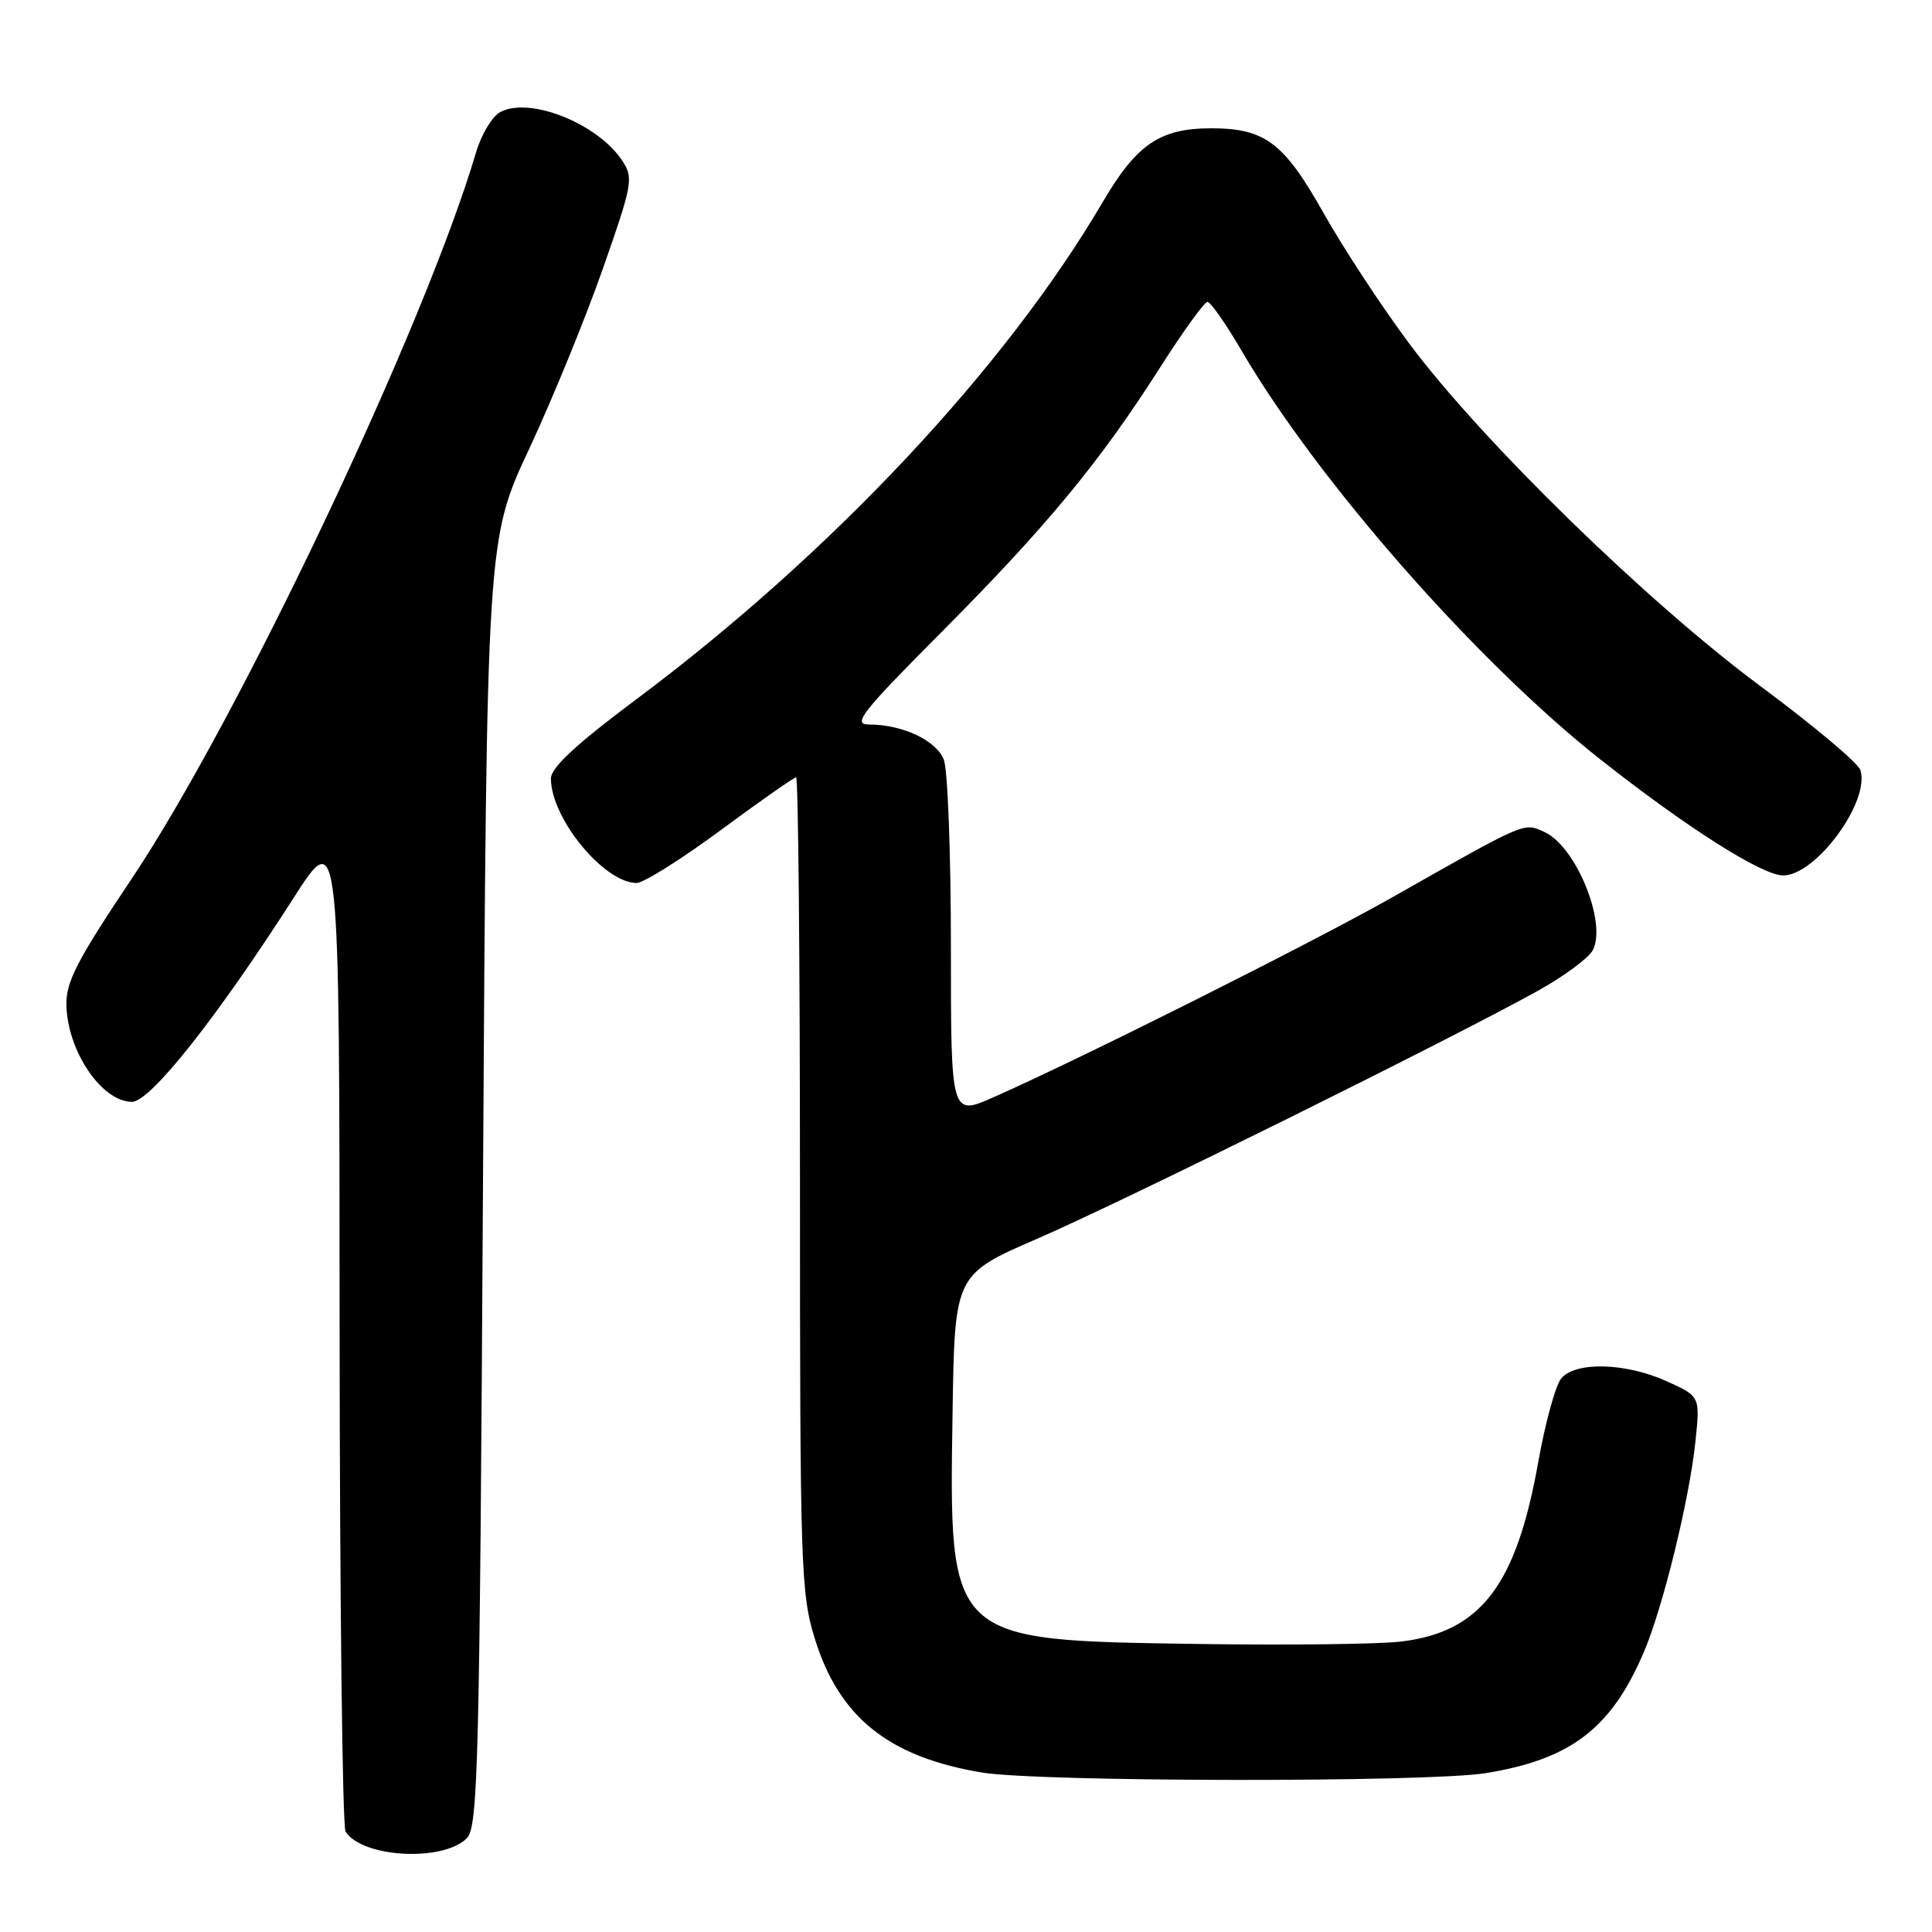 <?xml version="1.0" encoding="UTF-8" standalone="no"?>
<!DOCTYPE svg PUBLIC "-//W3C//DTD SVG 1.1//EN" "http://www.w3.org/Graphics/SVG/1.1/DTD/svg11.dtd" >
<svg xmlns="http://www.w3.org/2000/svg" xmlns:xlink="http://www.w3.org/1999/xlink" version="1.1" viewBox="0 0 256 256">
 <g >
 <path fill="currentColor"
d=" M 61.85 243.58 C 63.35 242.08 63.55 234.09 64.00 156.71 C 64.50 71.50 64.50 71.50 70.11 59.50 C 73.19 52.90 77.59 42.15 79.88 35.61 C 83.81 24.41 83.96 23.59 82.47 21.32 C 79.24 16.38 70.18 12.76 66.28 14.85 C 65.22 15.42 63.78 17.82 63.08 20.19 C 56.22 43.38 31.58 95.33 17.41 116.50 C 10.18 127.29 8.72 130.13 8.80 133.21 C 8.95 139.31 13.50 146.00 17.49 146.00 C 19.91 146.00 28.71 134.89 38.89 119.00 C 44.98 109.50 44.98 109.50 45.00 175.50 C 45.02 211.80 45.37 242.04 45.79 242.70 C 47.99 246.16 58.68 246.74 61.85 243.58 Z  M 196.87 234.95 C 208.14 233.12 213.48 229.04 217.80 218.96 C 220.32 213.09 223.86 198.68 224.65 191.03 C 225.28 185.03 225.28 185.03 220.89 183.04 C 215.44 180.56 208.76 180.38 206.87 182.65 C 206.12 183.56 204.75 188.53 203.83 193.71 C 200.92 210.05 196.24 216.21 185.70 217.51 C 182.84 217.87 170.60 218.01 158.50 217.83 C 125.55 217.34 125.75 217.53 126.22 187.19 C 126.50 168.88 126.50 168.88 137.50 164.11 C 148.65 159.28 192.29 137.67 203.77 131.29 C 207.21 129.38 210.48 126.96 211.04 125.93 C 212.97 122.32 208.84 112.16 204.67 110.26 C 201.86 108.98 202.43 108.73 184.50 118.89 C 173.87 124.91 143.30 140.24 131.67 145.38 C 126.00 147.89 126.00 147.89 126.00 125.51 C 126.00 113.20 125.58 102.03 125.07 100.69 C 124.10 98.12 119.60 96.00 115.13 96.00 C 112.90 96.00 114.16 94.40 124.76 83.75 C 138.69 69.75 145.75 61.20 153.68 48.75 C 156.75 43.94 159.59 40.00 160.00 40.00 C 160.40 40.00 162.44 42.91 164.52 46.48 C 174.62 63.74 195.62 87.66 212.06 100.63 C 223.55 109.69 233.49 116.00 236.28 116.00 C 240.63 116.00 247.83 106.18 246.51 102.04 C 246.22 101.10 240.25 96.10 233.27 90.92 C 218.29 79.82 196.37 58.44 186.75 45.55 C 183.08 40.63 177.97 32.84 175.39 28.25 C 170.14 18.91 167.62 17.00 160.50 17.00 C 153.71 17.00 150.62 19.10 146.13 26.75 C 133.23 48.75 110.11 73.40 84.25 92.71 C 76.34 98.62 73.00 101.72 73.00 103.16 C 73.00 108.42 80.04 117.00 84.36 117.00 C 85.27 117.00 90.29 113.85 95.50 110.00 C 100.71 106.15 105.21 103.00 105.49 103.00 C 105.77 103.00 106.00 127.25 106.00 156.89 C 106.00 207.67 106.11 211.16 107.97 217.14 C 111.19 227.56 117.77 232.82 130.12 234.87 C 137.72 236.13 189.21 236.19 196.87 234.95 Z "/>
</g>
</svg>